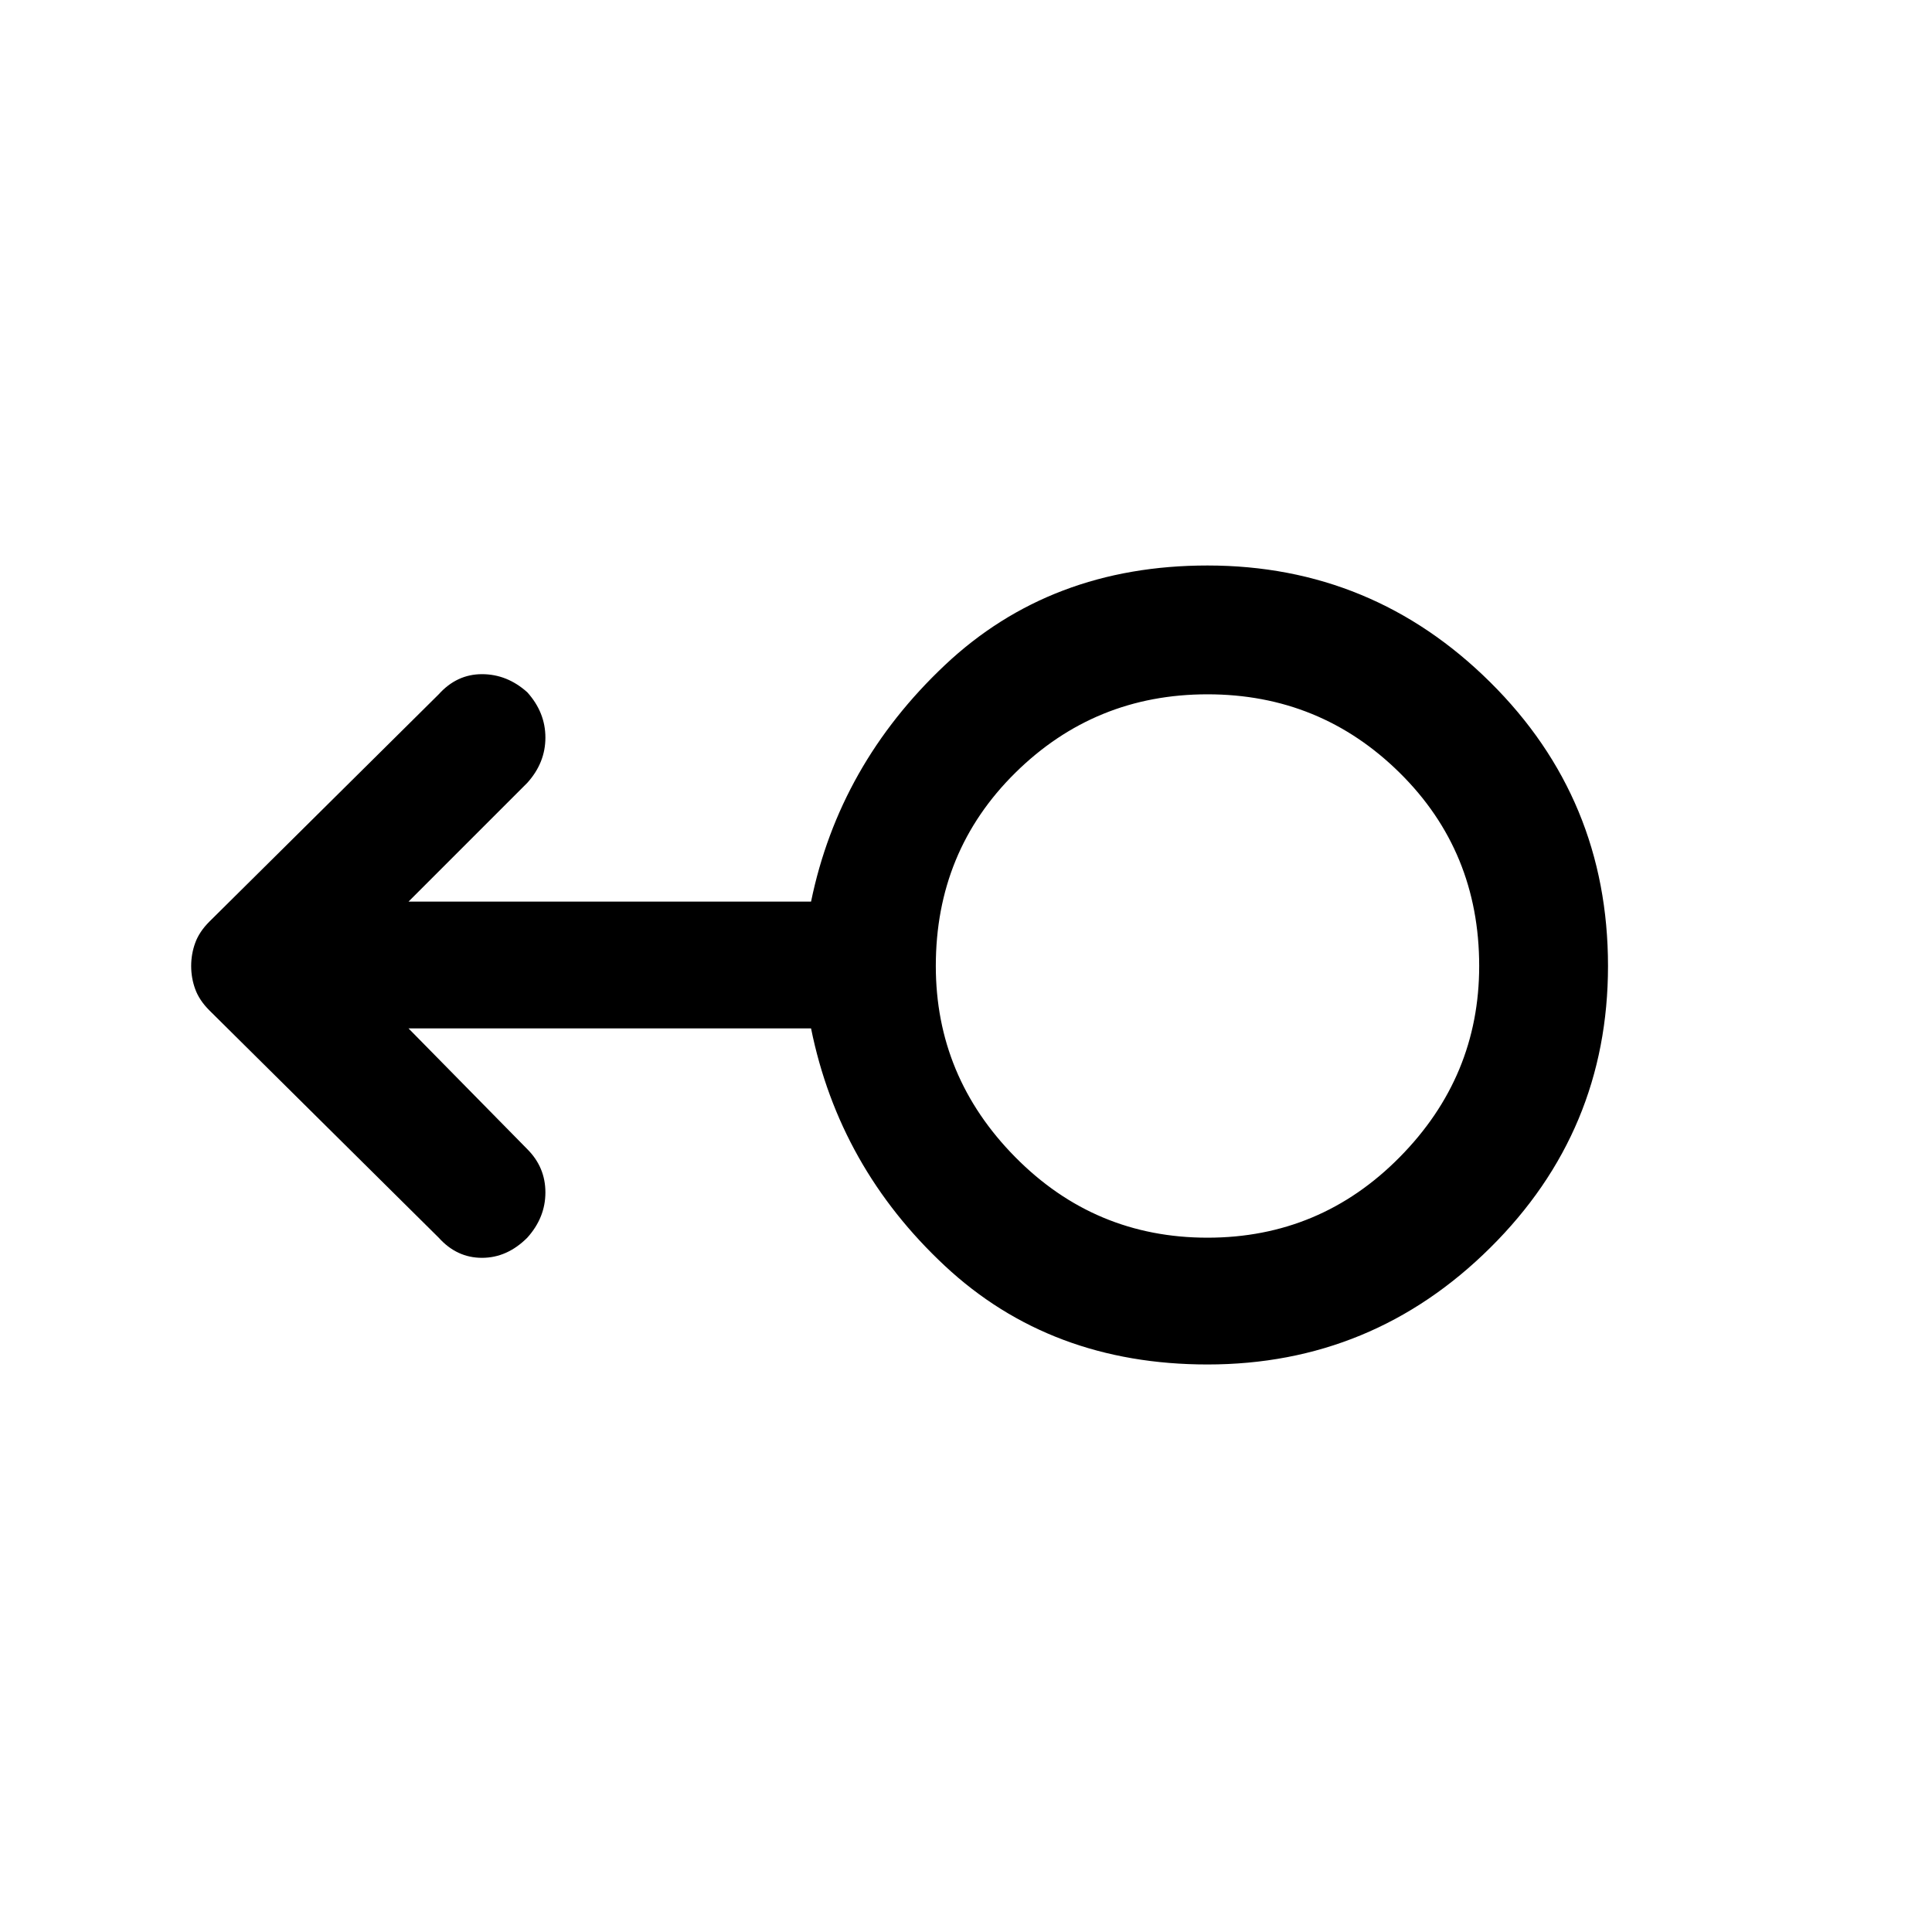 <svg xmlns="http://www.w3.org/2000/svg" height="40" width="40"><path d="M25 28.25q-3.25 0-5.438-2.042-2.187-2.041-2.77-4.916H8.458l2.459 2.5q.375.375.375.896 0 .52-.375.937-.417.417-.938.417-.521 0-.896-.417l-4.75-4.708q-.208-.209-.291-.438-.084-.229-.084-.479 0-.25.084-.479.083-.229.291-.438l4.75-4.708q.375-.417.896-.417t.938.375q.375.417.375.938 0 .521-.375.937l-2.459 2.459h8.334q.583-2.834 2.77-4.896Q21.75 11.708 25 11.708q3.417 0 5.854 2.417 2.438 2.417 2.438 5.875 0 3.417-2.438 5.833Q28.417 28.25 25 28.25Zm0-2.625q2.333 0 3.979-1.667 1.646-1.666 1.646-3.958 0-2.375-1.646-4T25 14.375q-2.333 0-3.979 1.625t-1.646 4q0 2.292 1.646 3.958 1.646 1.667 3.979 1.667ZM25 20Z"/></svg>